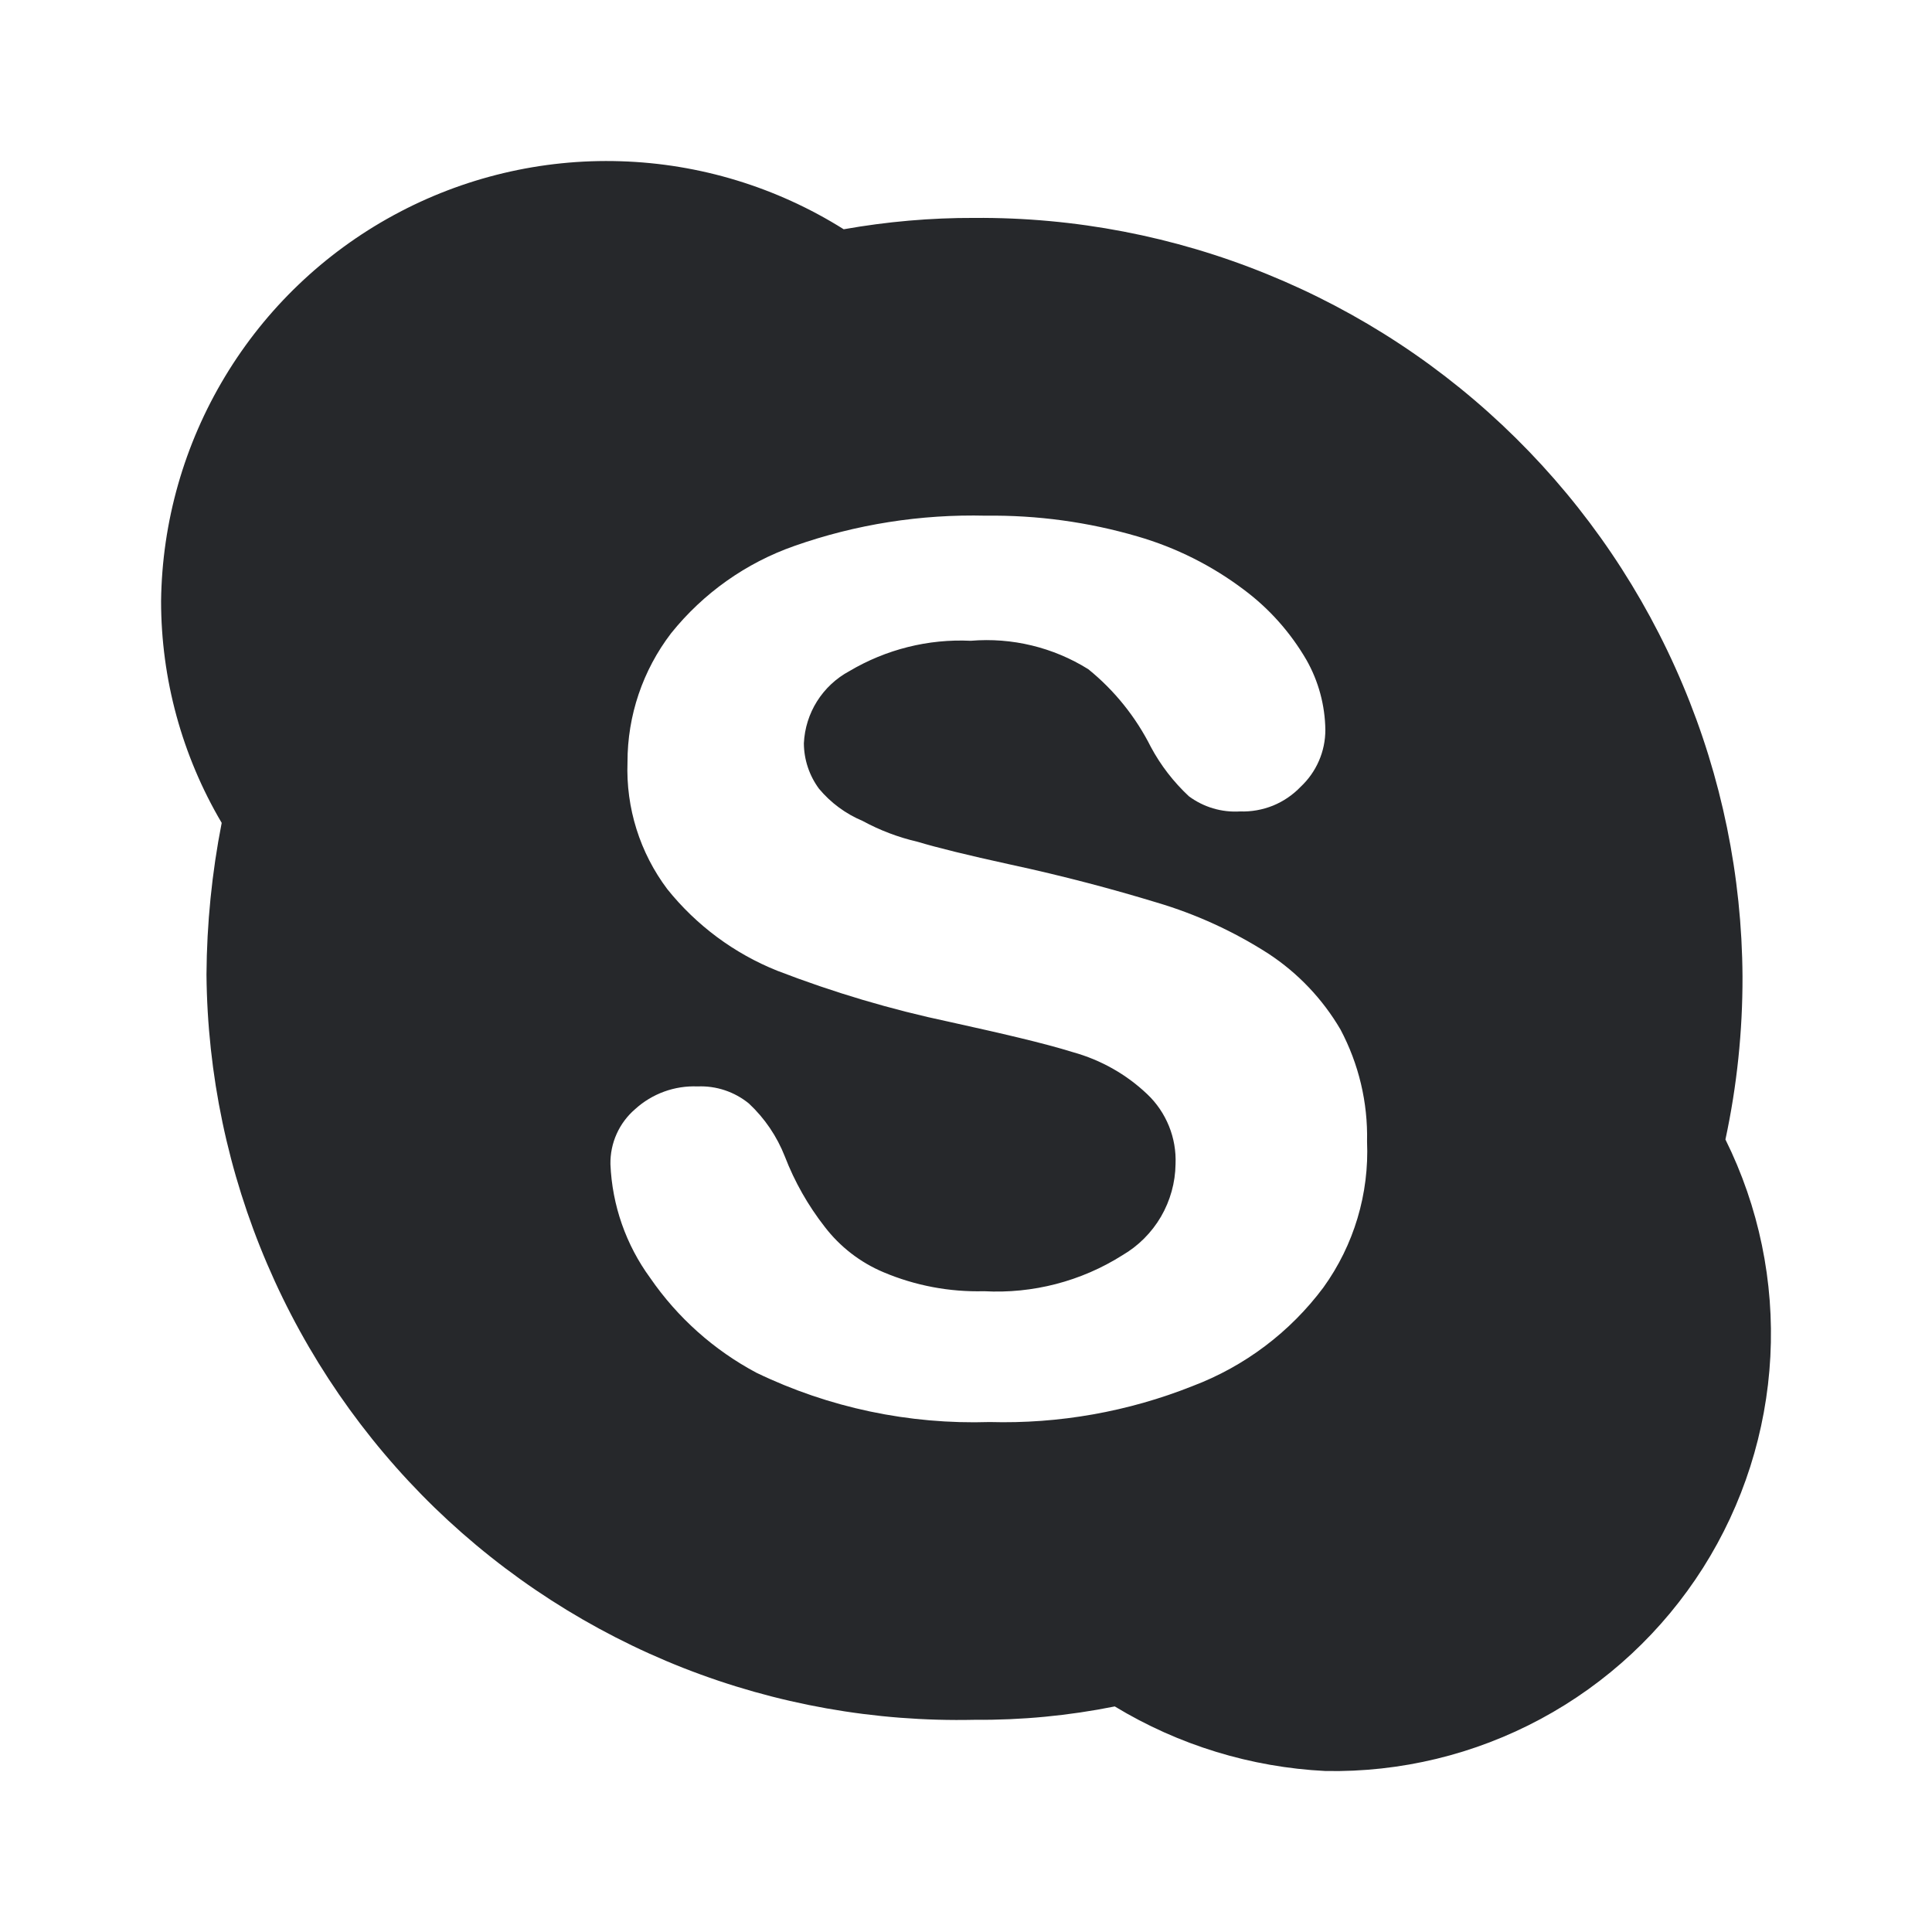 <svg width="24" height="24" viewBox="0 0 24 24" fill="none" xmlns="http://www.w3.org/2000/svg">
<path d="M21.434 14.155C21.577 13.489 21.648 12.81 21.646 12.129C21.639 10.884 21.387 9.652 20.903 8.505C20.42 7.357 19.715 6.316 18.829 5.441C17.943 4.565 16.893 3.874 15.739 3.405C14.586 2.935 13.351 2.698 12.106 2.707C11.561 2.705 11.017 2.753 10.481 2.848C9.648 2.325 8.691 2.033 7.708 2.003C6.726 1.972 5.752 2.204 4.889 2.674C4.025 3.144 3.302 3.836 2.795 4.678C2.287 5.521 2.013 6.483 2.001 7.466C2.001 8.435 2.261 9.387 2.754 10.222C2.632 10.843 2.569 11.474 2.565 12.106C2.576 13.343 2.832 14.565 3.319 15.702C3.805 16.839 4.513 17.868 5.4 18.73C6.288 19.591 7.338 20.267 8.489 20.72C9.64 21.172 10.869 21.391 12.106 21.364C12.691 21.369 13.275 21.313 13.848 21.198C14.64 21.678 15.539 21.954 16.464 22C17.397 22.018 18.319 21.795 19.14 21.353C19.962 20.911 20.656 20.264 21.156 19.476C21.655 18.688 21.943 17.784 21.992 16.852C22.041 15.92 21.849 14.992 21.434 14.155ZM16.44 15.993C16.026 16.548 15.462 16.973 14.815 17.218C14.014 17.537 13.156 17.689 12.294 17.665C11.293 17.697 10.299 17.488 9.397 17.053C8.869 16.772 8.416 16.368 8.077 15.875C7.776 15.464 7.604 14.972 7.583 14.462C7.581 14.332 7.607 14.204 7.66 14.086C7.713 13.968 7.791 13.863 7.89 13.778C8.101 13.586 8.38 13.484 8.666 13.496C8.897 13.486 9.124 13.562 9.303 13.708C9.5 13.892 9.652 14.117 9.75 14.367C9.871 14.681 10.038 14.975 10.245 15.24C10.435 15.488 10.687 15.683 10.975 15.804C11.37 15.971 11.795 16.051 12.224 16.04C12.829 16.073 13.431 15.917 13.943 15.593C14.142 15.477 14.306 15.312 14.422 15.114C14.537 14.916 14.6 14.691 14.603 14.462C14.61 14.3 14.582 14.138 14.521 13.988C14.46 13.838 14.368 13.702 14.25 13.591C13.991 13.345 13.675 13.167 13.33 13.071C12.954 12.954 12.435 12.836 11.799 12.695C11.069 12.541 10.353 12.328 9.656 12.059C9.121 11.845 8.651 11.496 8.29 11.046C7.949 10.593 7.774 10.036 7.795 9.468C7.794 8.889 7.985 8.326 8.337 7.866C8.736 7.369 9.266 6.993 9.868 6.782C10.632 6.513 11.438 6.386 12.248 6.406C12.885 6.398 13.52 6.485 14.132 6.664C14.608 6.802 15.055 7.026 15.45 7.324C15.766 7.559 16.03 7.856 16.228 8.196C16.379 8.461 16.46 8.761 16.464 9.067C16.464 9.199 16.437 9.331 16.384 9.452C16.331 9.574 16.254 9.683 16.157 9.774C16.06 9.875 15.943 9.955 15.813 10.008C15.683 10.06 15.544 10.085 15.404 10.08C15.176 10.094 14.951 10.027 14.768 9.891C14.579 9.714 14.419 9.508 14.297 9.28C14.109 8.906 13.844 8.576 13.519 8.313C13.083 8.041 12.571 7.917 12.059 7.96C11.53 7.935 11.006 8.067 10.551 8.337C10.387 8.425 10.249 8.554 10.15 8.711C10.051 8.868 9.995 9.047 9.986 9.233C9.987 9.436 10.053 9.634 10.174 9.798C10.32 9.973 10.506 10.11 10.716 10.198C10.931 10.315 11.161 10.402 11.399 10.457C11.635 10.528 12.012 10.622 12.553 10.74C13.213 10.882 13.826 11.046 14.368 11.211C14.858 11.356 15.326 11.57 15.757 11.847C16.124 12.088 16.43 12.41 16.652 12.789C16.879 13.217 16.993 13.695 16.982 14.18C17.01 14.828 16.819 15.467 16.44 15.993Z" fill="#26282B"/>
</svg>
